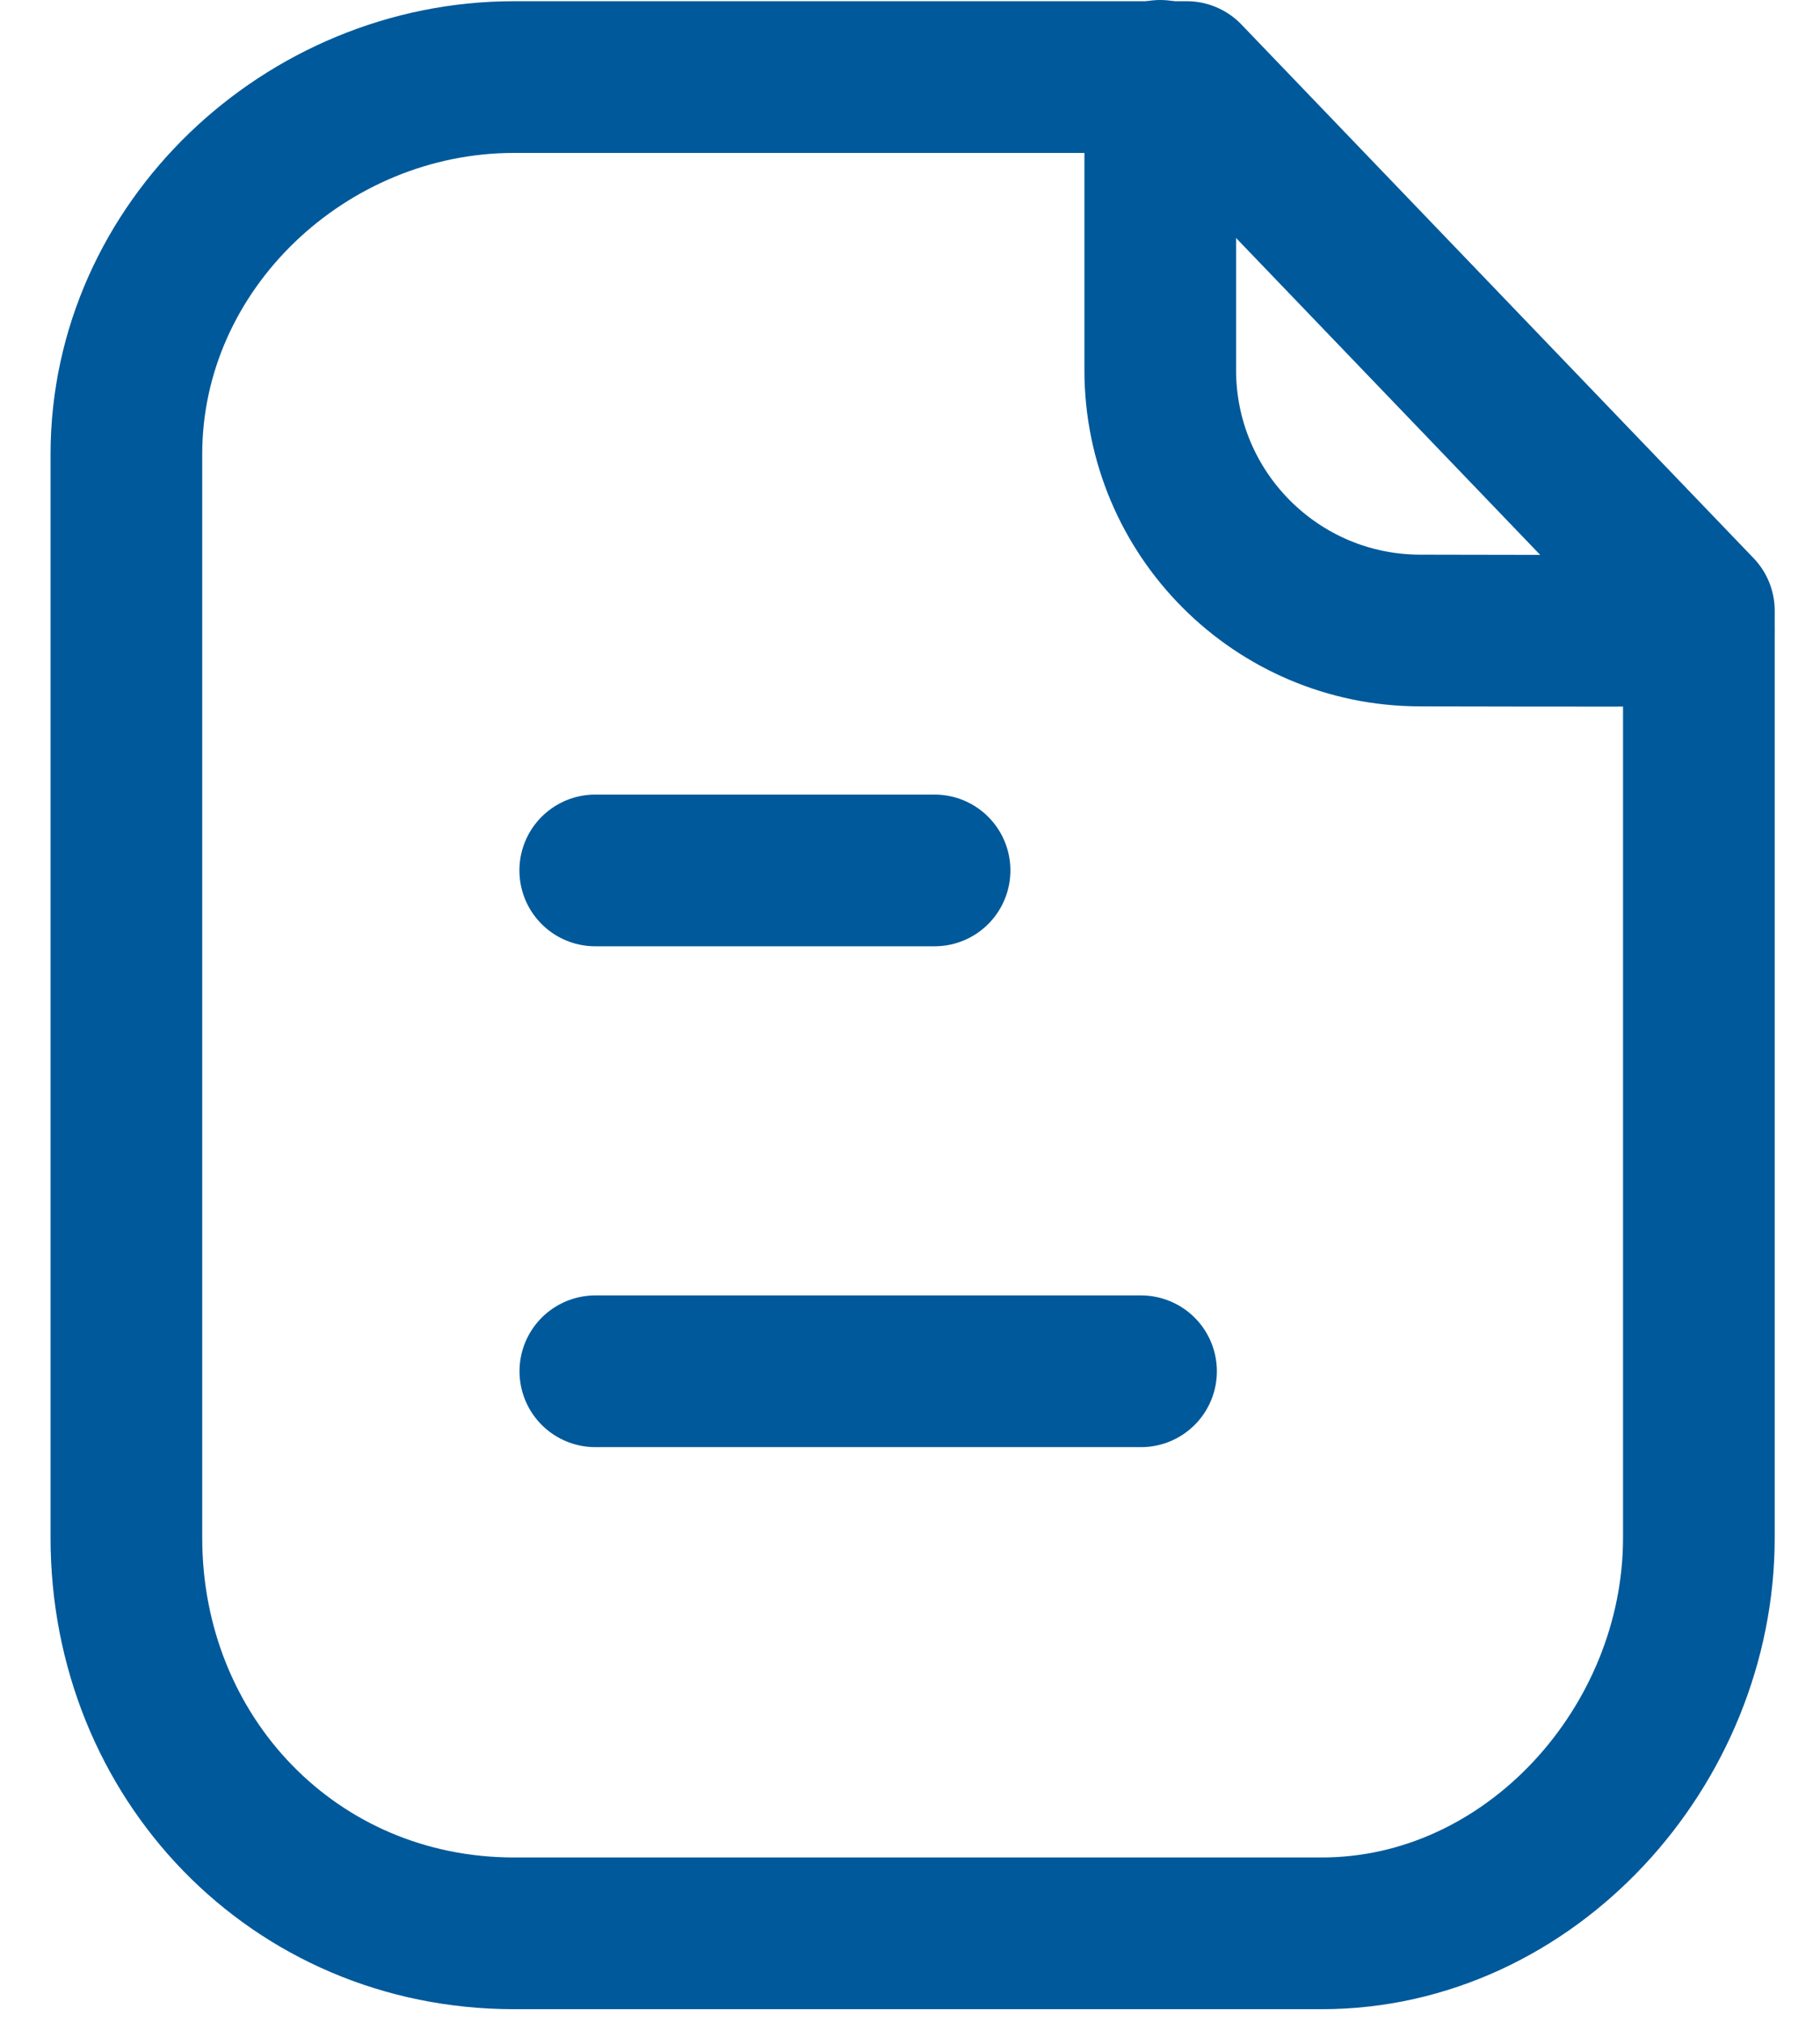 <svg width="18" height="20" viewBox="0 0 18 20" fill="none" xmlns="http://www.w3.org/2000/svg">
<path fill-rule="evenodd" clip-rule="evenodd" d="M11.737 0.762H5.084C3.025 0.762 1.25 2.431 1.25 4.491V15.204C1.25 17.38 2.909 19.115 5.084 19.115H13.073C15.133 19.115 16.802 17.265 16.802 15.204V6.038L11.737 0.762Z" stroke="#00599A" stroke-width="1.5" stroke-linecap="round" stroke-linejoin="round"/>
<path d="M11.475 0.75V3.659C11.475 5.079 12.624 6.231 14.043 6.234C15.36 6.237 16.707 6.238 16.798 6.232" stroke="#00599A" stroke-width="1.5" stroke-linecap="round" stroke-linejoin="round"/>
<path d="M11.285 13.558H5.888" stroke="#00599A" stroke-width="1.5" stroke-linecap="round" stroke-linejoin="round"/>
<path d="M9.243 8.606H5.887" stroke="#00599A" stroke-width="1.5" stroke-linecap="round" stroke-linejoin="round"/>
</svg>
